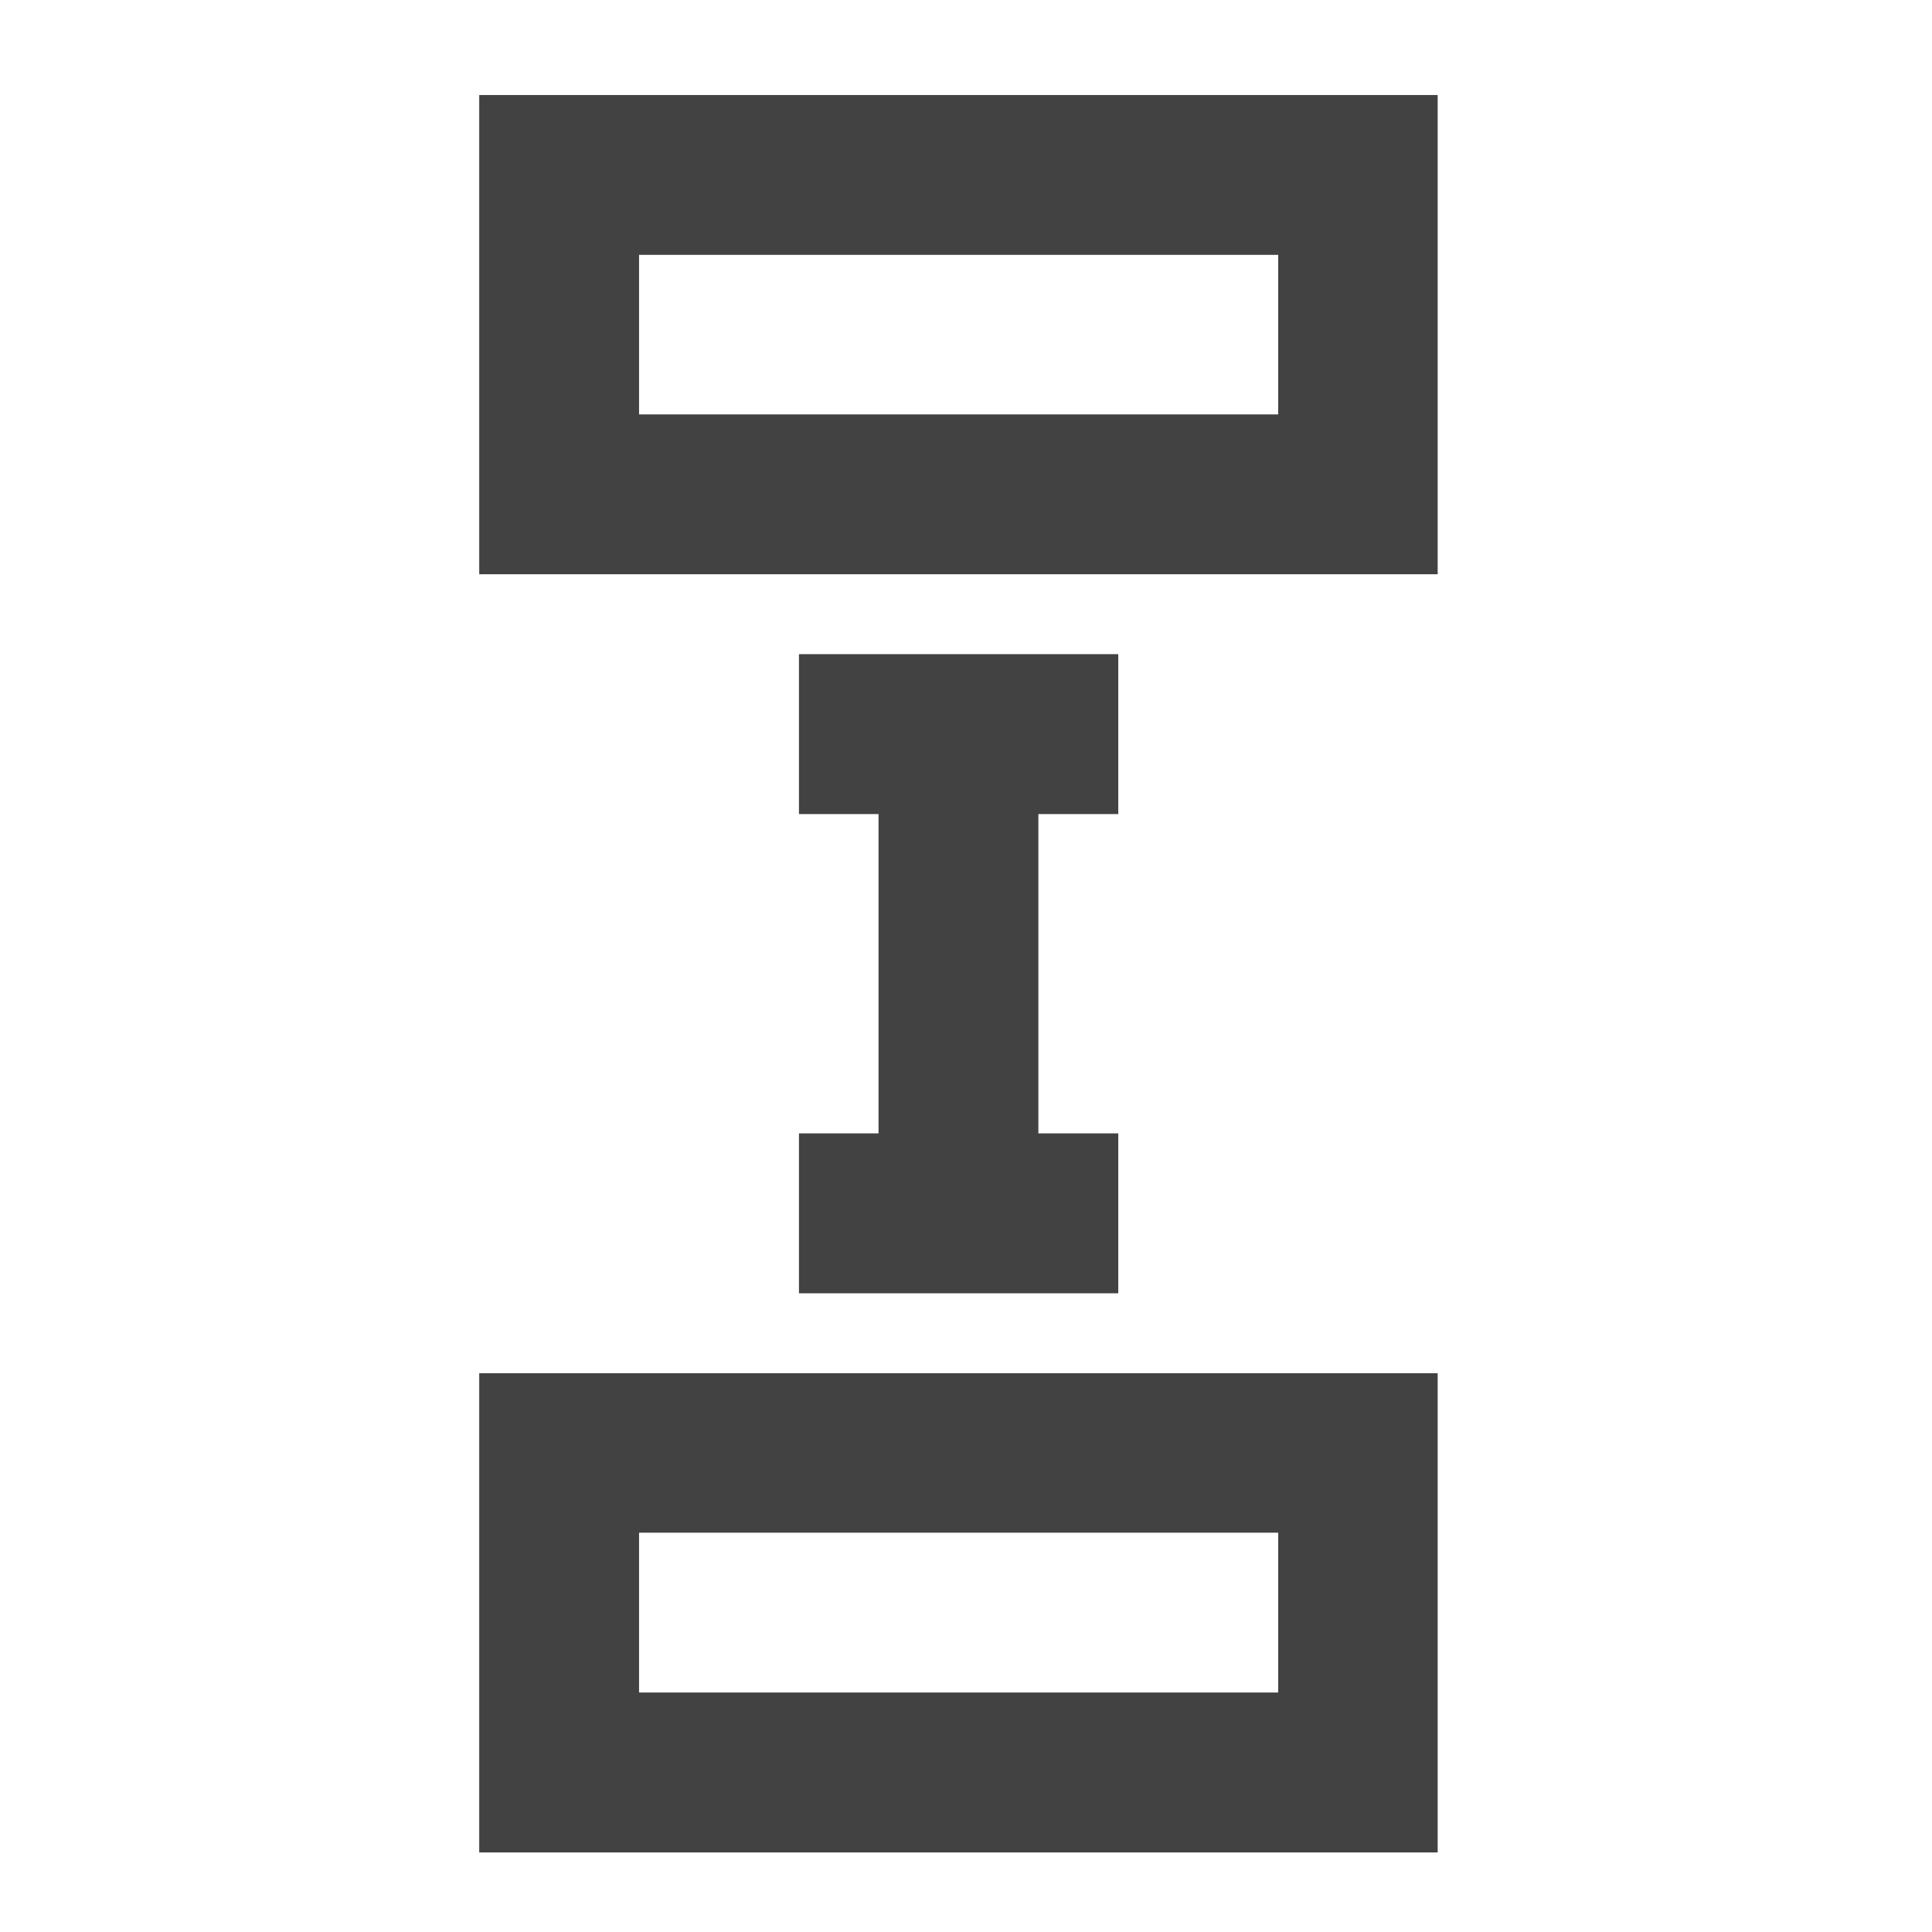 <?xml version="1.0" encoding="UTF-8"?>
<svg xmlns="http://www.w3.org/2000/svg" xmlns:xlink="http://www.w3.org/1999/xlink" width="22pt" height="22pt" viewBox="0 0 22 22" version="1.1">
<g id="surface1">
<path style=" stroke:none;fill-rule:nonzero;fill:rgb(25.882%,25.882%,25.882%);fill-opacity:1;" d="M 5.457 6.539 L 16.371 6.539 L 16.371 1.082 L 5.457 1.082 Z M 7.277 4.719 L 7.277 2.902 L 14.555 2.902 L 14.555 4.719 Z M 7.277 4.719 "/>
<path style=" stroke:none;fill-rule:nonzero;fill:rgb(25.882%,25.882%,25.882%);fill-opacity:1;" d="M 12.734 7.449 L 9.098 7.449 L 9.098 9.27 L 10.004 9.27 L 10.004 12.906 L 9.098 12.906 L 9.098 14.727 L 12.734 14.727 L 12.734 12.906 L 11.824 12.906 L 11.824 9.27 L 12.734 9.27 Z M 12.734 7.449 "/>
<path style=" stroke:none;fill-rule:nonzero;fill:rgb(25.882%,25.882%,25.882%);fill-opacity:1;" d="M 5.457 21.094 L 16.371 21.094 L 16.371 15.637 L 5.457 15.637 Z M 7.277 19.273 L 7.277 17.453 L 14.555 17.453 L 14.555 19.273 Z M 7.277 19.273 "/>
</g>
</svg>
